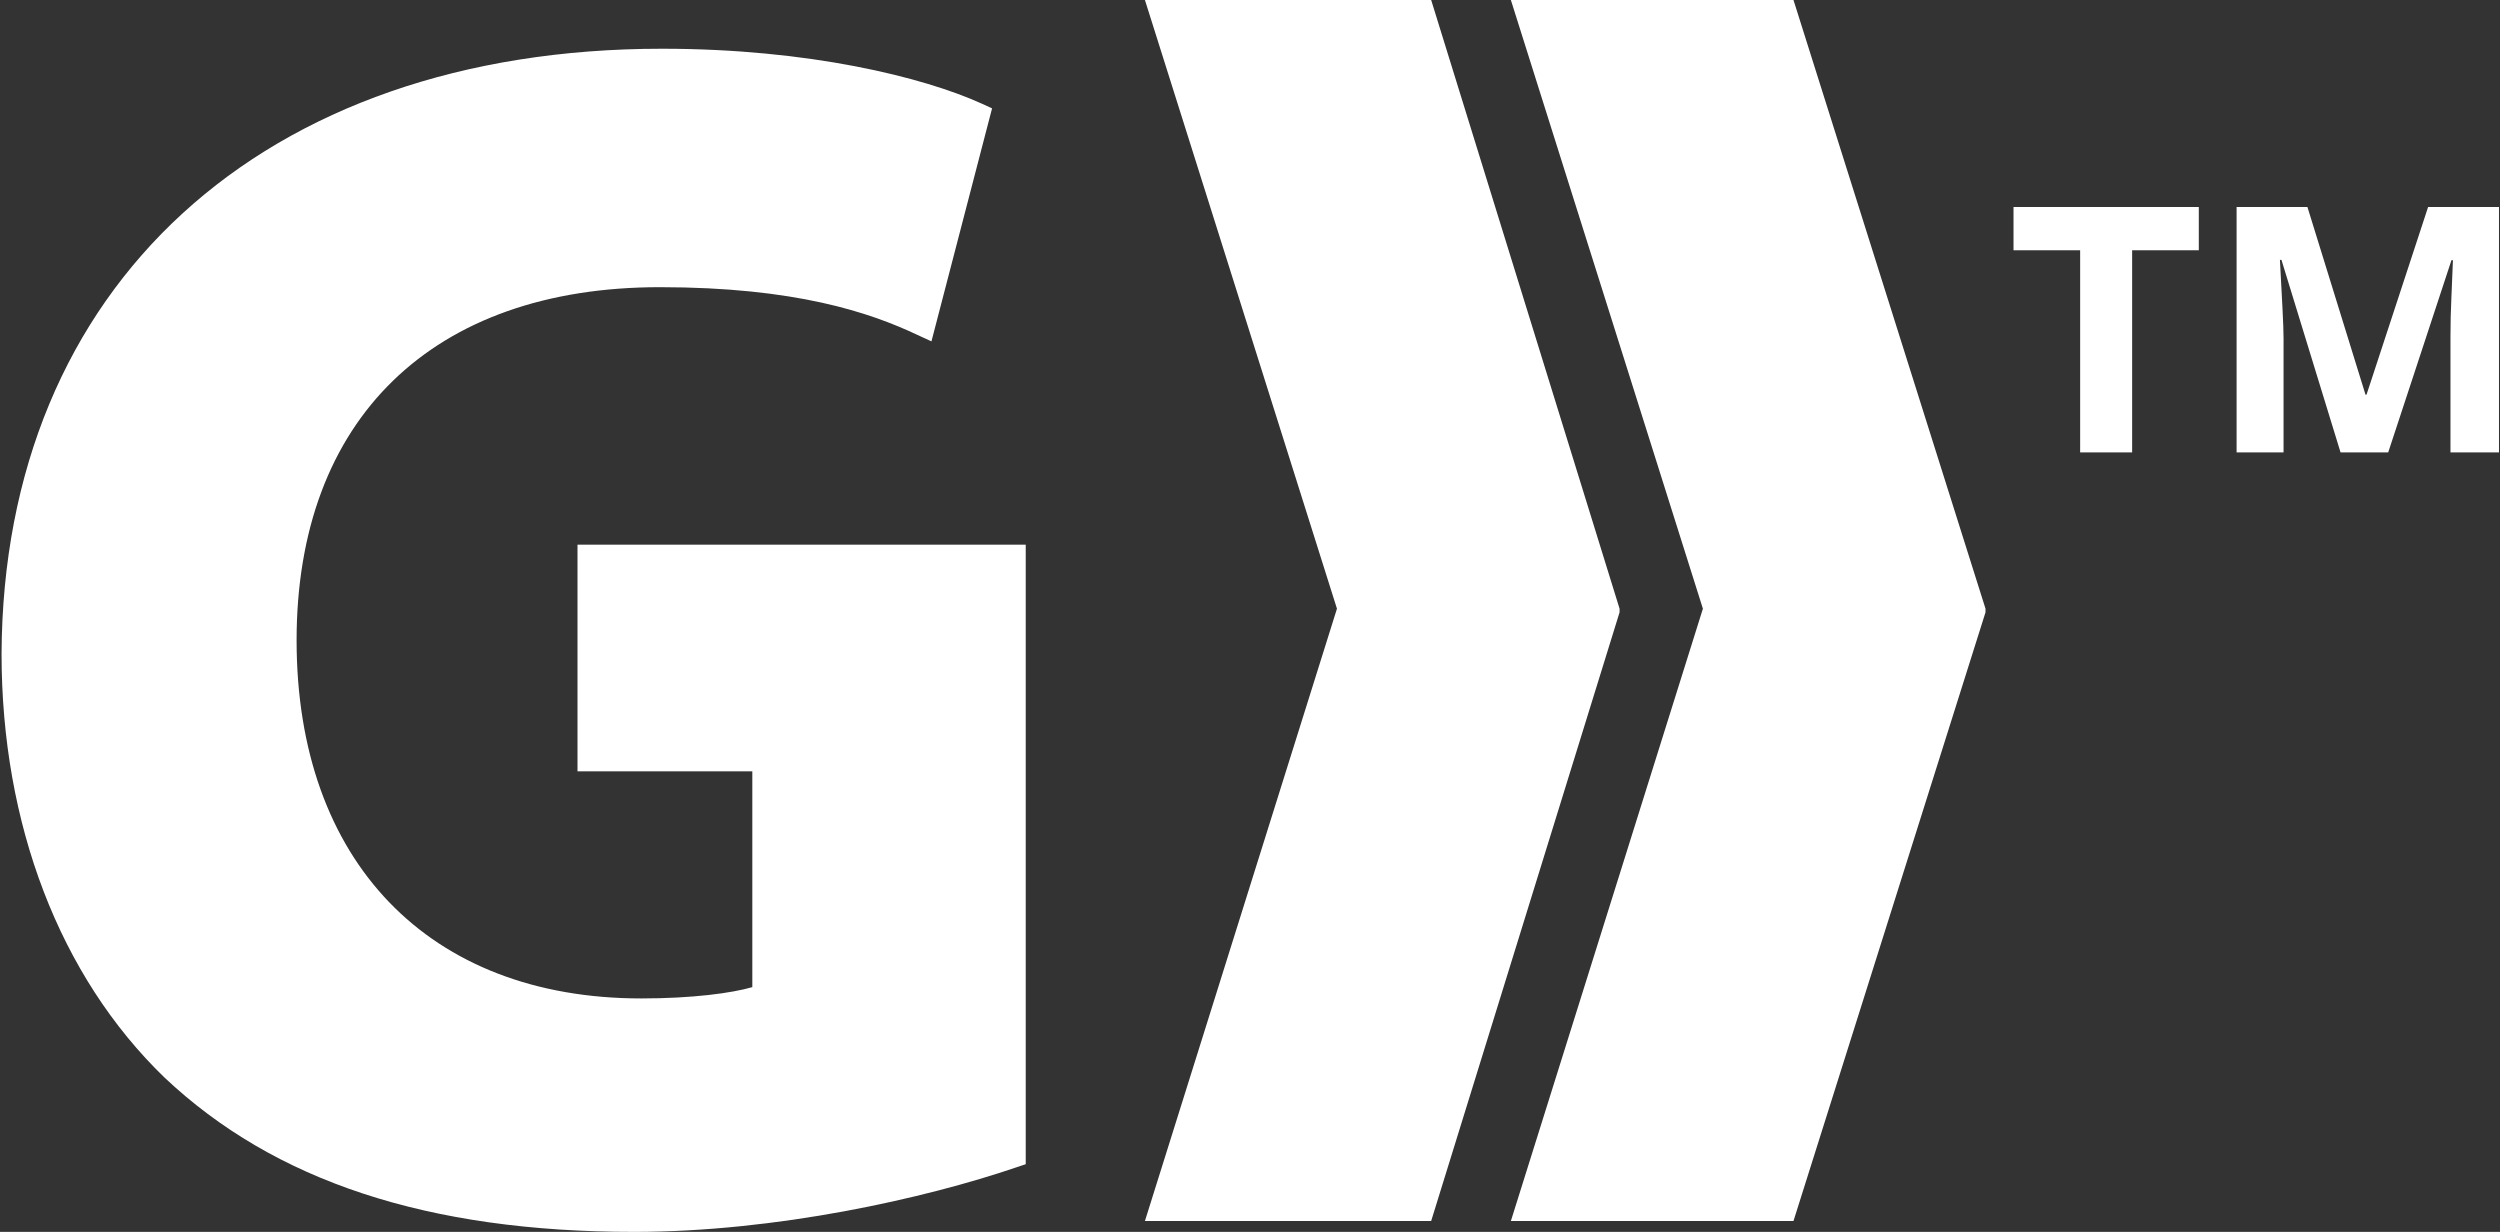 <svg xmlns="http://www.w3.org/2000/svg" xmlns:xlink="http://www.w3.org/1999/xlink" version="1.1" x="0px" y="0px" width="69px" height="34px" viewBox="0 0 69 34" enable-background="new 0 0 69 34" xml:space="preserve"><rect x="0" y="0" width="69" height="34" fill="#333333" stroke="none"/><g><g><path fill="#FFFFFF" d="M15.939 21.288h4.825v5.957c-0.569 0.165-1.653 0.312-3.064 0.312c-5.869 0-9.514-3.787-9.514-9.883 c0-6.104 3.748-9.748 10.023-9.748c3.746 0 5.8 0.7 7.1 1.312l0.399 0.184l1.673-6.431l-0.281-0.129 c-1.613-0.733-4.779-1.517-8.828-1.517c-11.028 0-18.185 6.554-18.229 16.698c0 4.7 1.6 8.9 4.5 11.7 C7.573 32.6 11.8 34 17.5 34c3.927 0 8.028-0.921 10.559-1.784l0.251-0.084v-17.1H15.939V21.288z"/><polygon fill="#FFFFFF" points="49.5,0 41.7,0 47,16.8 41.7,33.7 49.5,33.7 54.8,16.9 54.8,16.8"/><polygon fill="#FFFFFF" points="44.7,16.8 39.5,0 31.6,0 36.9,16.8 31.6,33.7 39.5,33.7 44.7,16.9"/></g><g><path fill="#FFFFFF" d="M58.848 12.486h-1.436V6.908h-1.839V5.713h5.114v1.195h-1.84V12.486z"/><path fill="#FFFFFF" d="M64.599 12.486l-1.631-5.314h-0.042c0.058 1.1 0.1 1.8 0.1 2.164v3.15H61.73V5.713h1.955 l1.603 5.18h0.028l1.7-5.18h1.956v6.773h-1.339V9.28c0-0.15 0.002-0.326 0.006-0.523c0.005-0.197 0.026-0.723 0.062-1.575h-0.041 l-1.746 5.305H64.599z"/></g></g></svg>